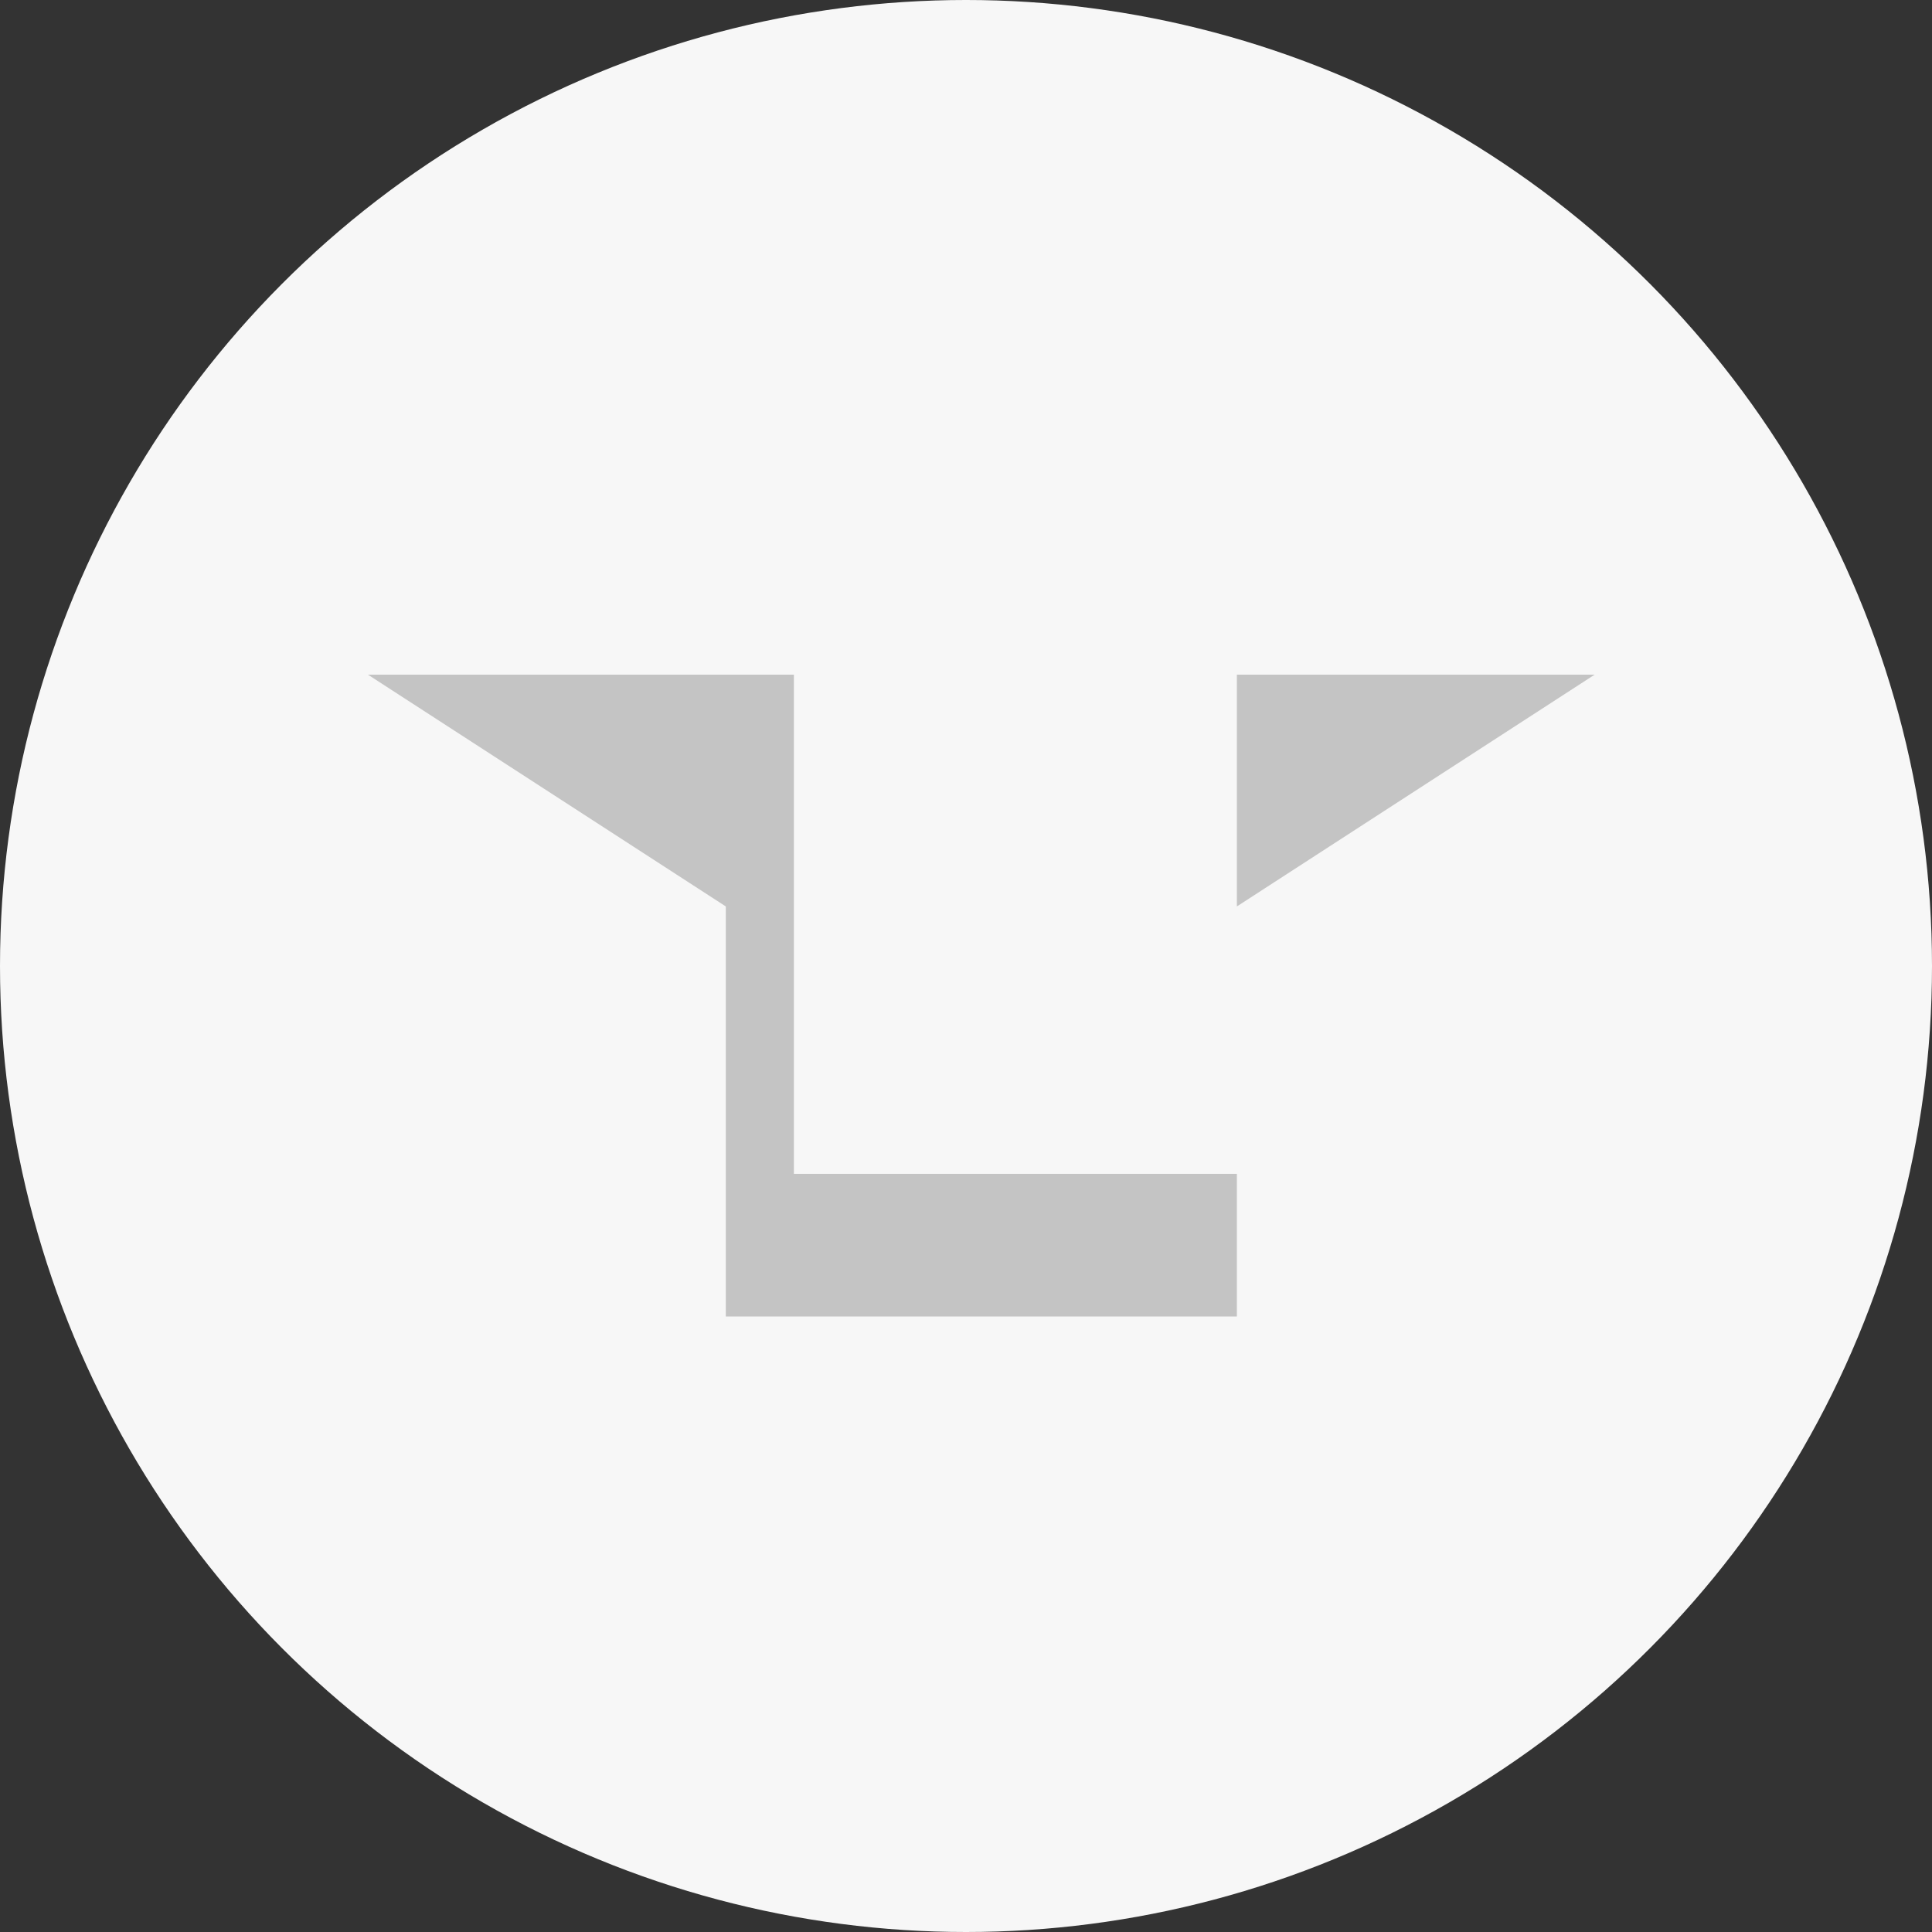 <svg width="24" height="24" viewBox="0 0 24 24" fill="none" xmlns="http://www.w3.org/2000/svg">
<rect x="0" y="0" width="24" height="24" fill="#333333" stroke="none"/>
<circle cx="12" cy="12" r="12" fill="#F7F7F7"/>
<path d="M15.365 14.582V16.354H9.016V11.26L4.571 8.381H9.862V14.582H15.365Z" fill="#C4C4C4"/>
<path d="M15.365 11.26V8.381H19.809L15.365 11.26Z" fill="#C4C4C4"/>
</svg>

